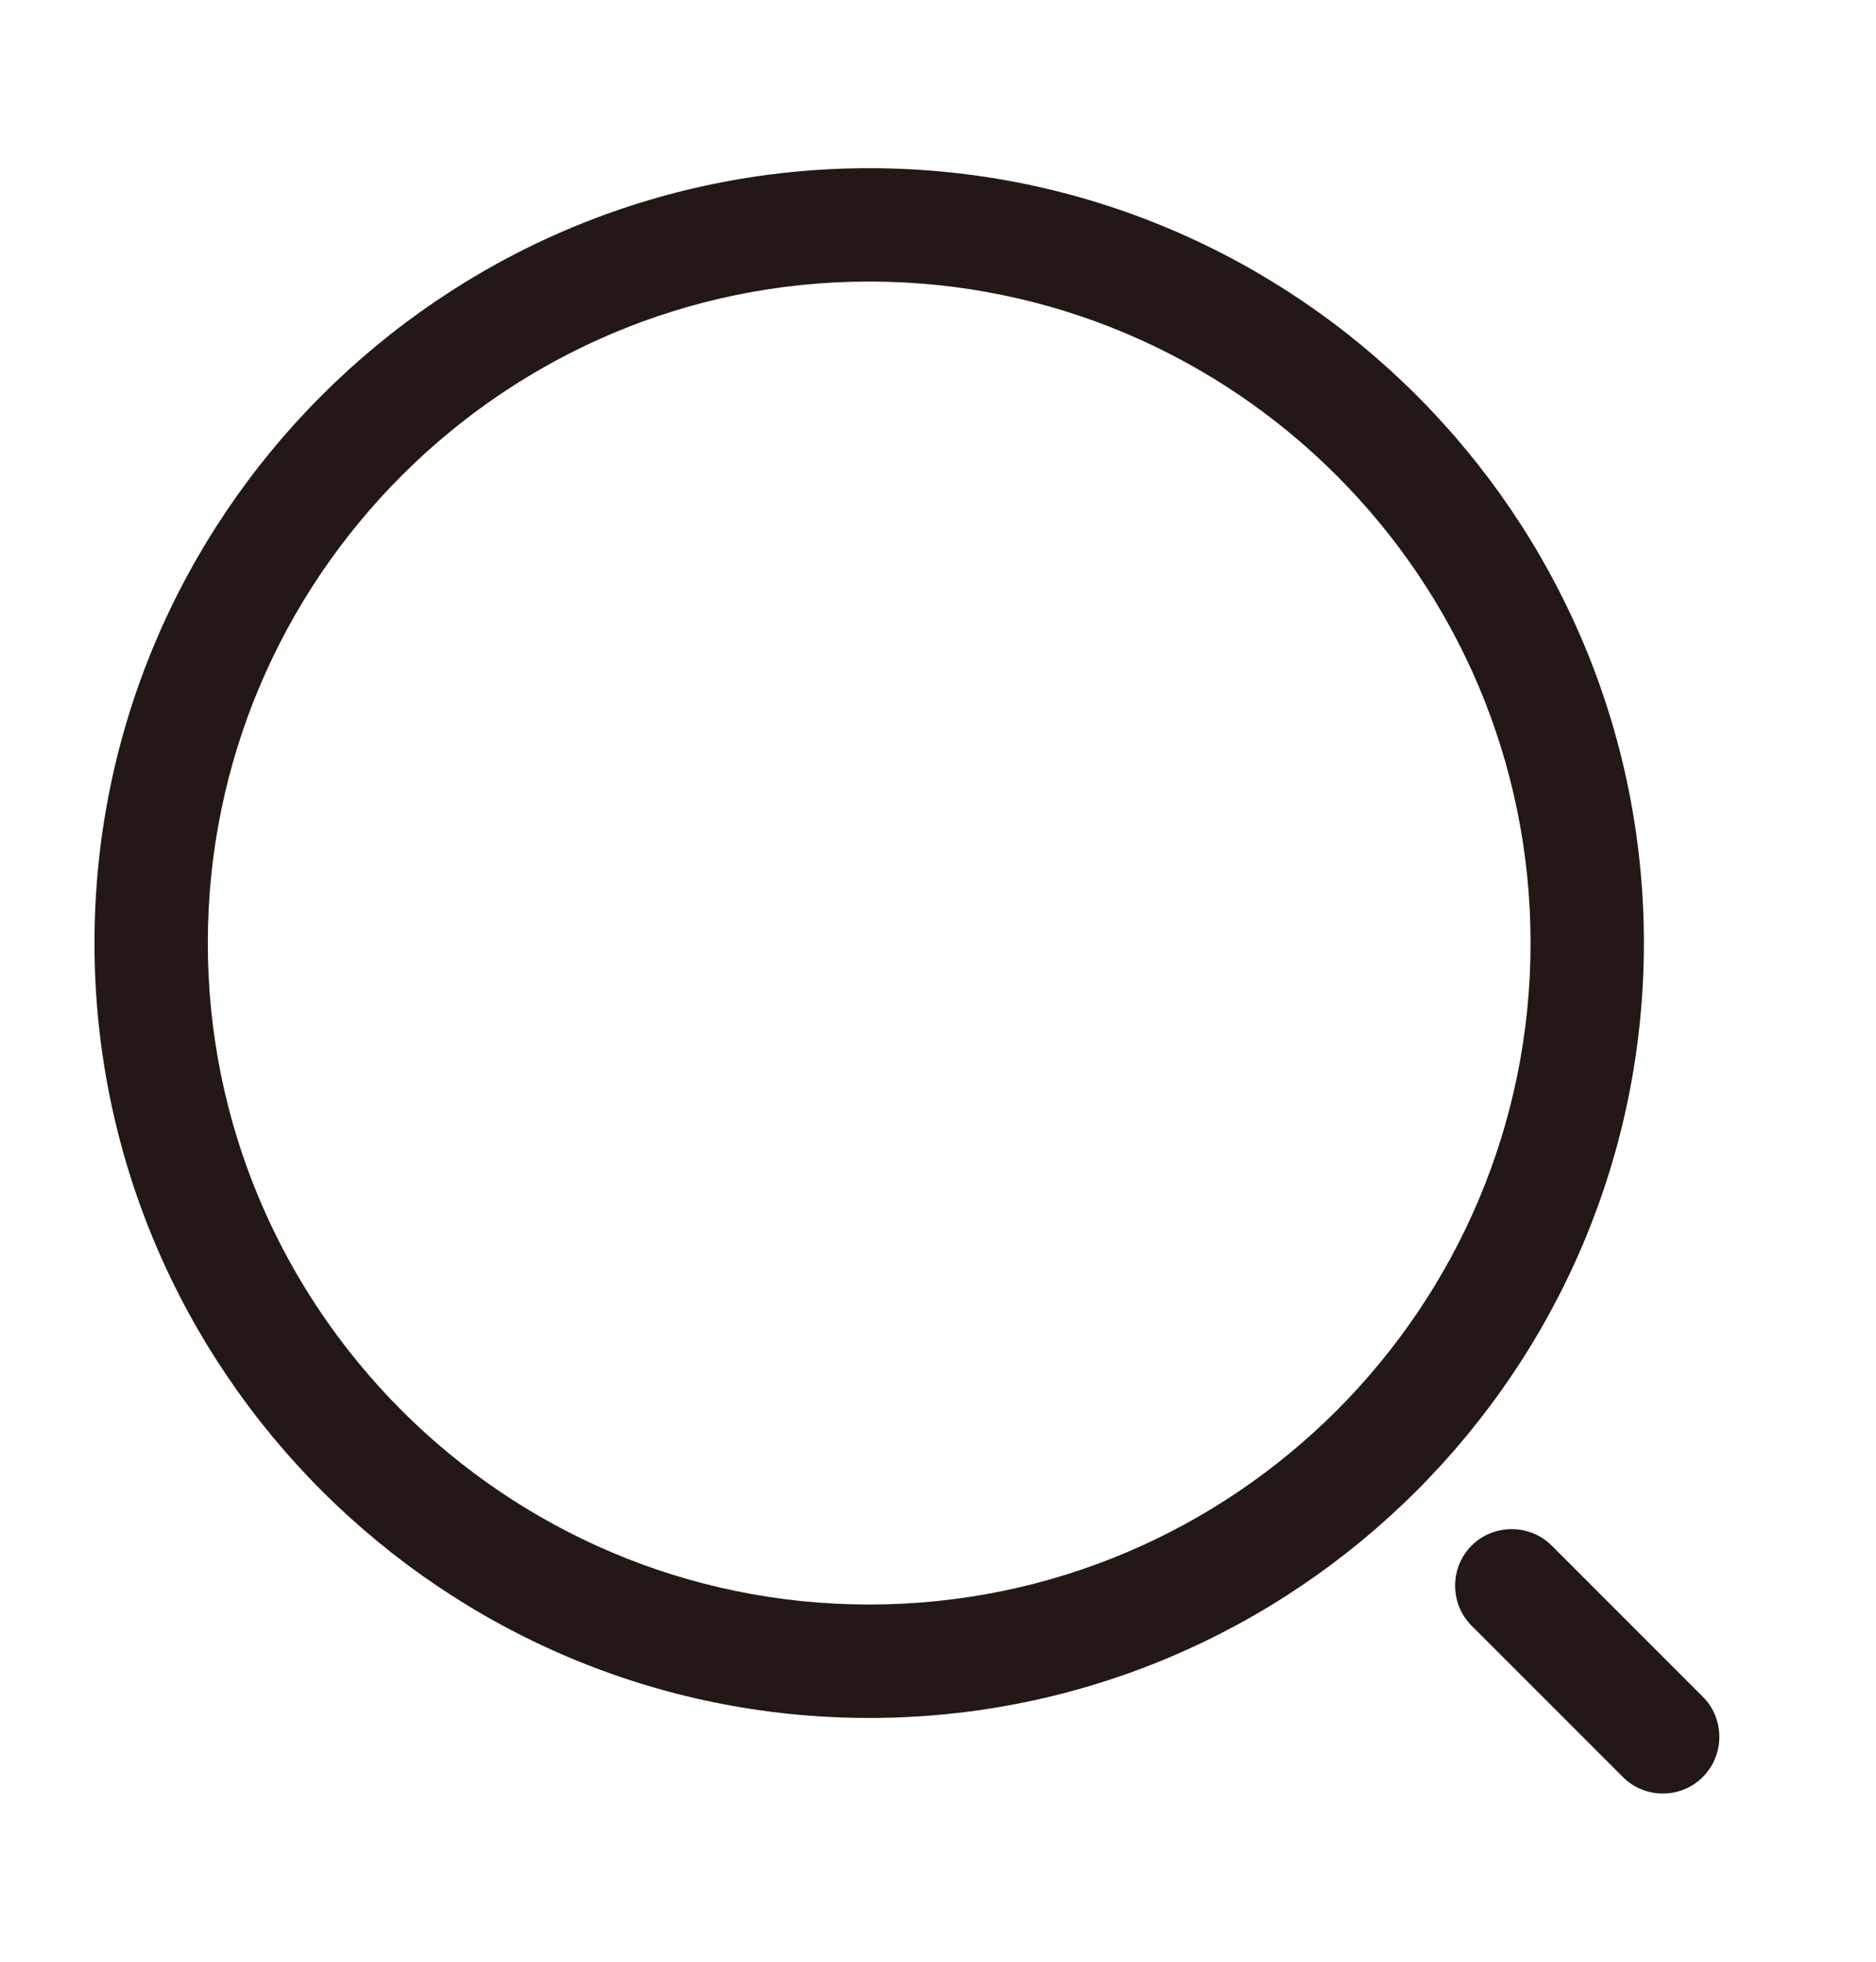 <svg width="22" height="23" viewBox="0 0 22 23" fill="none" xmlns="http://www.w3.org/2000/svg">
<path d="M10.193 20.142C5.185 20.142 1.108 16.065 1.108 11.057C1.108 6.049 5.185 1.972 10.193 1.972C15.201 1.972 19.278 6.049 19.278 11.057C19.278 16.065 15.201 20.142 10.193 20.142ZM10.193 3.301C5.912 3.301 2.437 6.785 2.437 11.057C2.437 15.329 5.912 18.812 10.193 18.812C14.474 18.812 17.949 15.329 17.949 11.057C17.949 6.785 14.474 3.301 10.193 3.301Z" fill="#231815"/>
<path d="M19.5 21.028C19.332 21.028 19.163 20.966 19.03 20.833L17.258 19.061C17 18.804 17 18.378 17.258 18.121C17.515 17.864 17.94 17.864 18.197 18.121L19.97 19.894C20.227 20.151 20.227 20.576 19.97 20.833C19.837 20.966 19.668 21.028 19.5 21.028Z" fill="#231815"/>
</svg>
